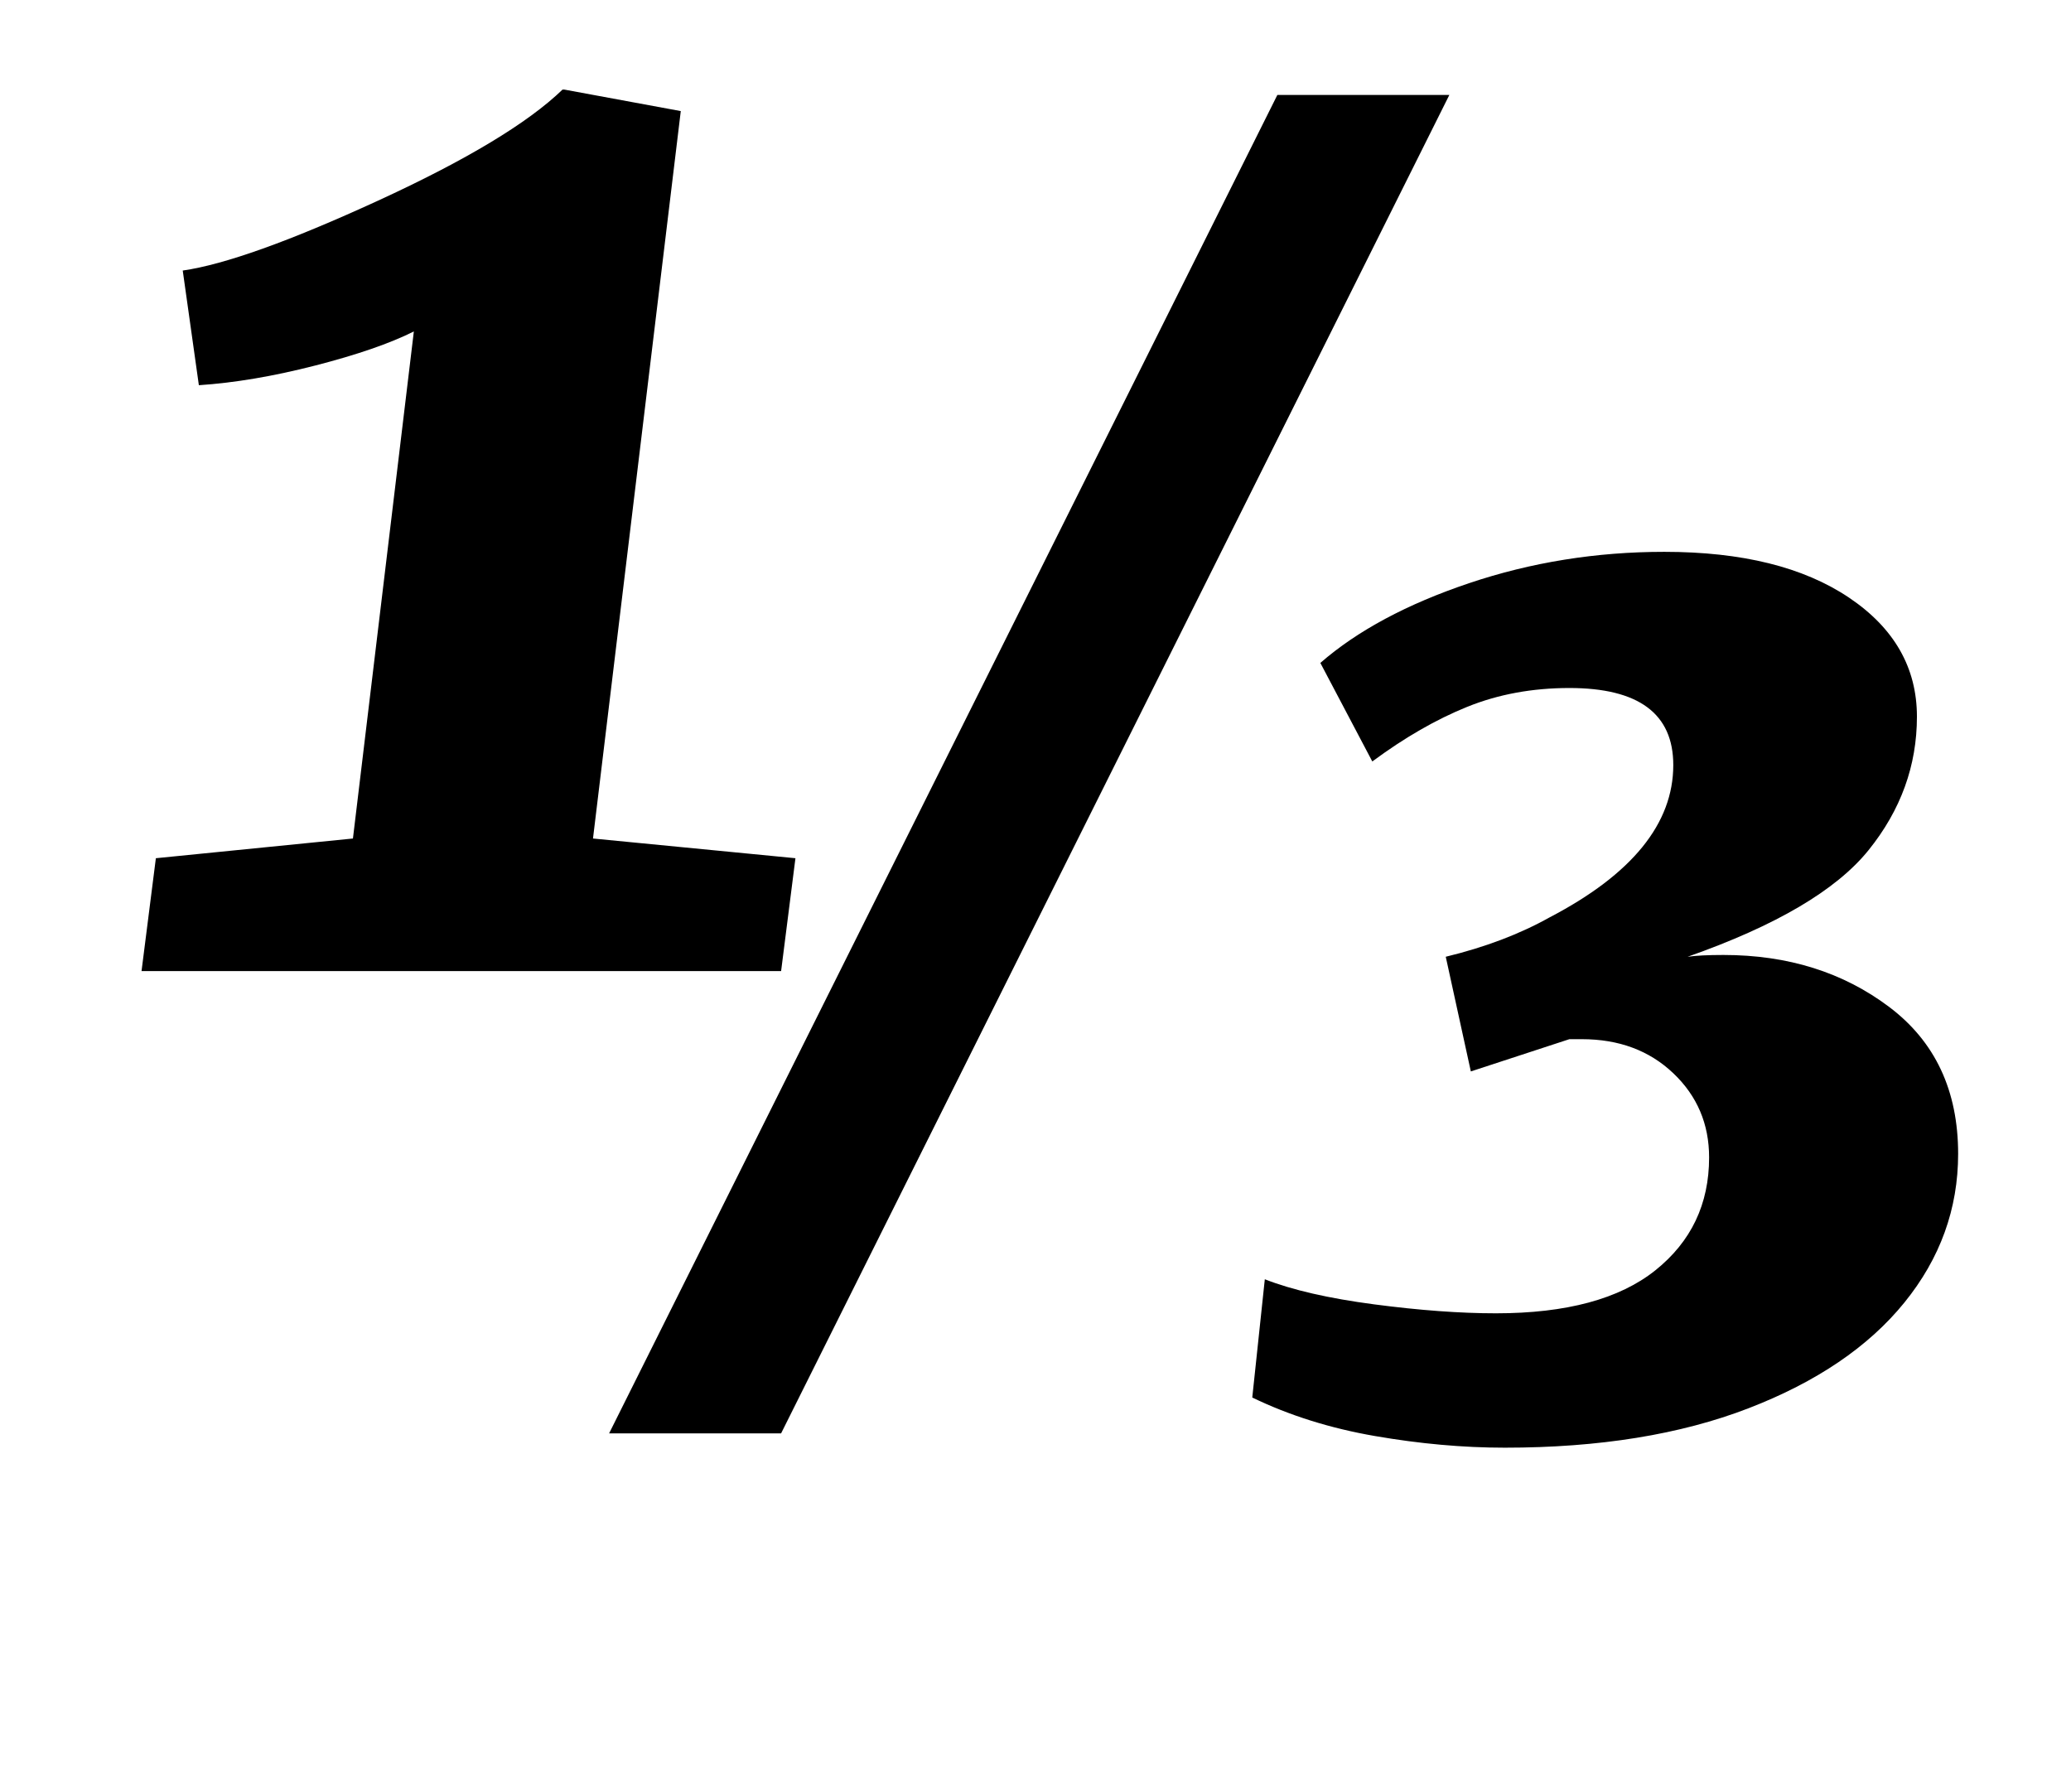 <?xml version="1.0" standalone="no"?>
<!DOCTYPE svg PUBLIC "-//W3C//DTD SVG 1.1//EN" "http://www.w3.org/Graphics/SVG/1.1/DTD/svg11.dtd" >
<svg xmlns="http://www.w3.org/2000/svg" xmlns:xlink="http://www.w3.org/1999/xlink" version="1.1" viewBox="-10 0 1156 1000">
  <g transform="matrix(1 0 0 -1 0 800)">
   <path fill="currentColor"
d="M187 332l34 283q-20 -10 -55 -19t-65 -11l-9 64q35 5 109 39t103 62h1l65 -12l-49 -406l113 -11l-8 -63h-357l8 63zM799 747l-373 -747h-96l373 747h96zM757.5 -1.5q-37.5 6.5 -68.5 21.5l7 66q23 -9 61 -14t68 -5q59 0 89 24t30 63q0 28 -20 47t-51 19h-7l-55 -18
l-14 64q33 8 58 22q69 36 69 85q0 43 -58 43q-31 0 -57 -10.5t-53 -30.5l-29 55q31 27 83 44.5t109 17.5q65 0 103 -25.5t38 -66.5t-27 -74.5t-101 -59.5q7 1 20 1q54 0 92.5 -29t38.5 -82q0 -46 -30 -83t-87 -59t-136 -22q-35 0 -72.5 6.5z" />
  </g>

</svg>
